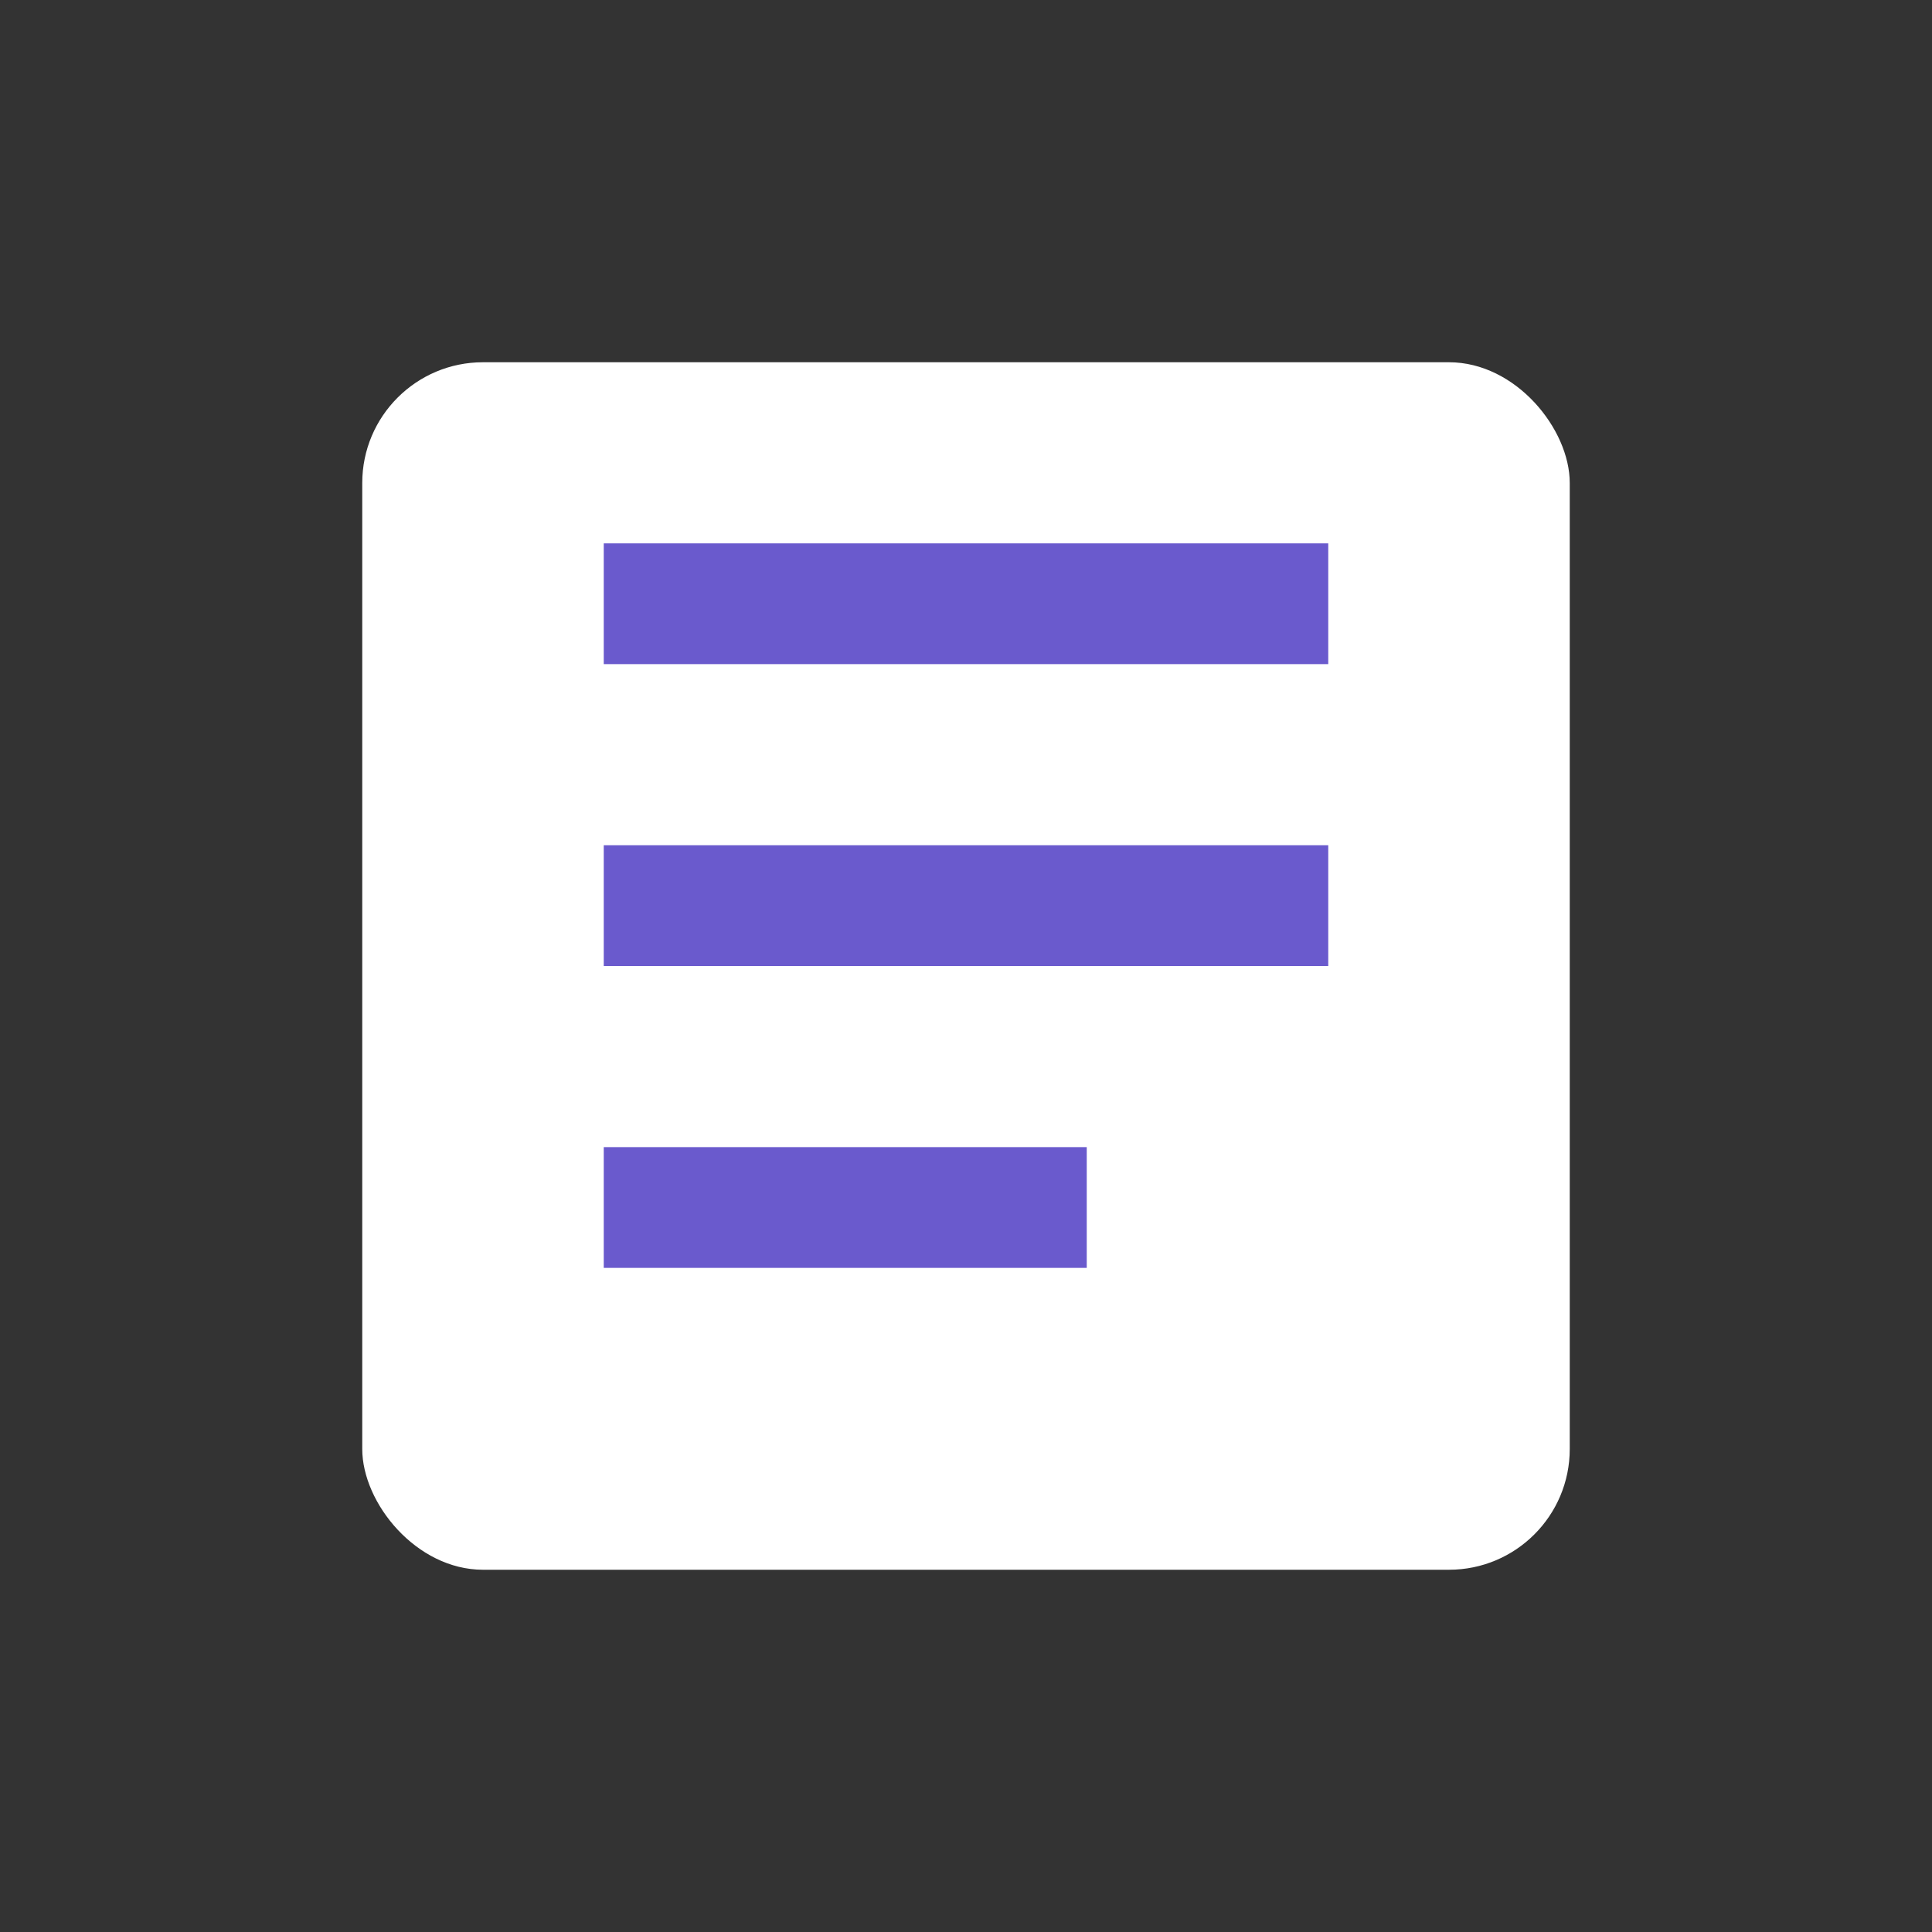 <svg xmlns="http://www.w3.org/2000/svg" viewBox="0 0 64 64" fill="currentColor">
  <rect x="0" y="0" width="64" height="64" fill="#333333" stroke="none"/>
  <rect x="12" y="12" width="40" height="40" rx="4" fill="white"/>
  <line x1="20" y1="20" x2="44" y2="20" stroke="#6A5ACD" stroke-width="4"/>
  <line x1="20" y1="30" x2="44" y2="30" stroke="#6A5ACD" stroke-width="4"/>
  <line x1="20" y1="40" x2="36" y2="40" stroke="#6A5ACD" stroke-width="4"/>
</svg>